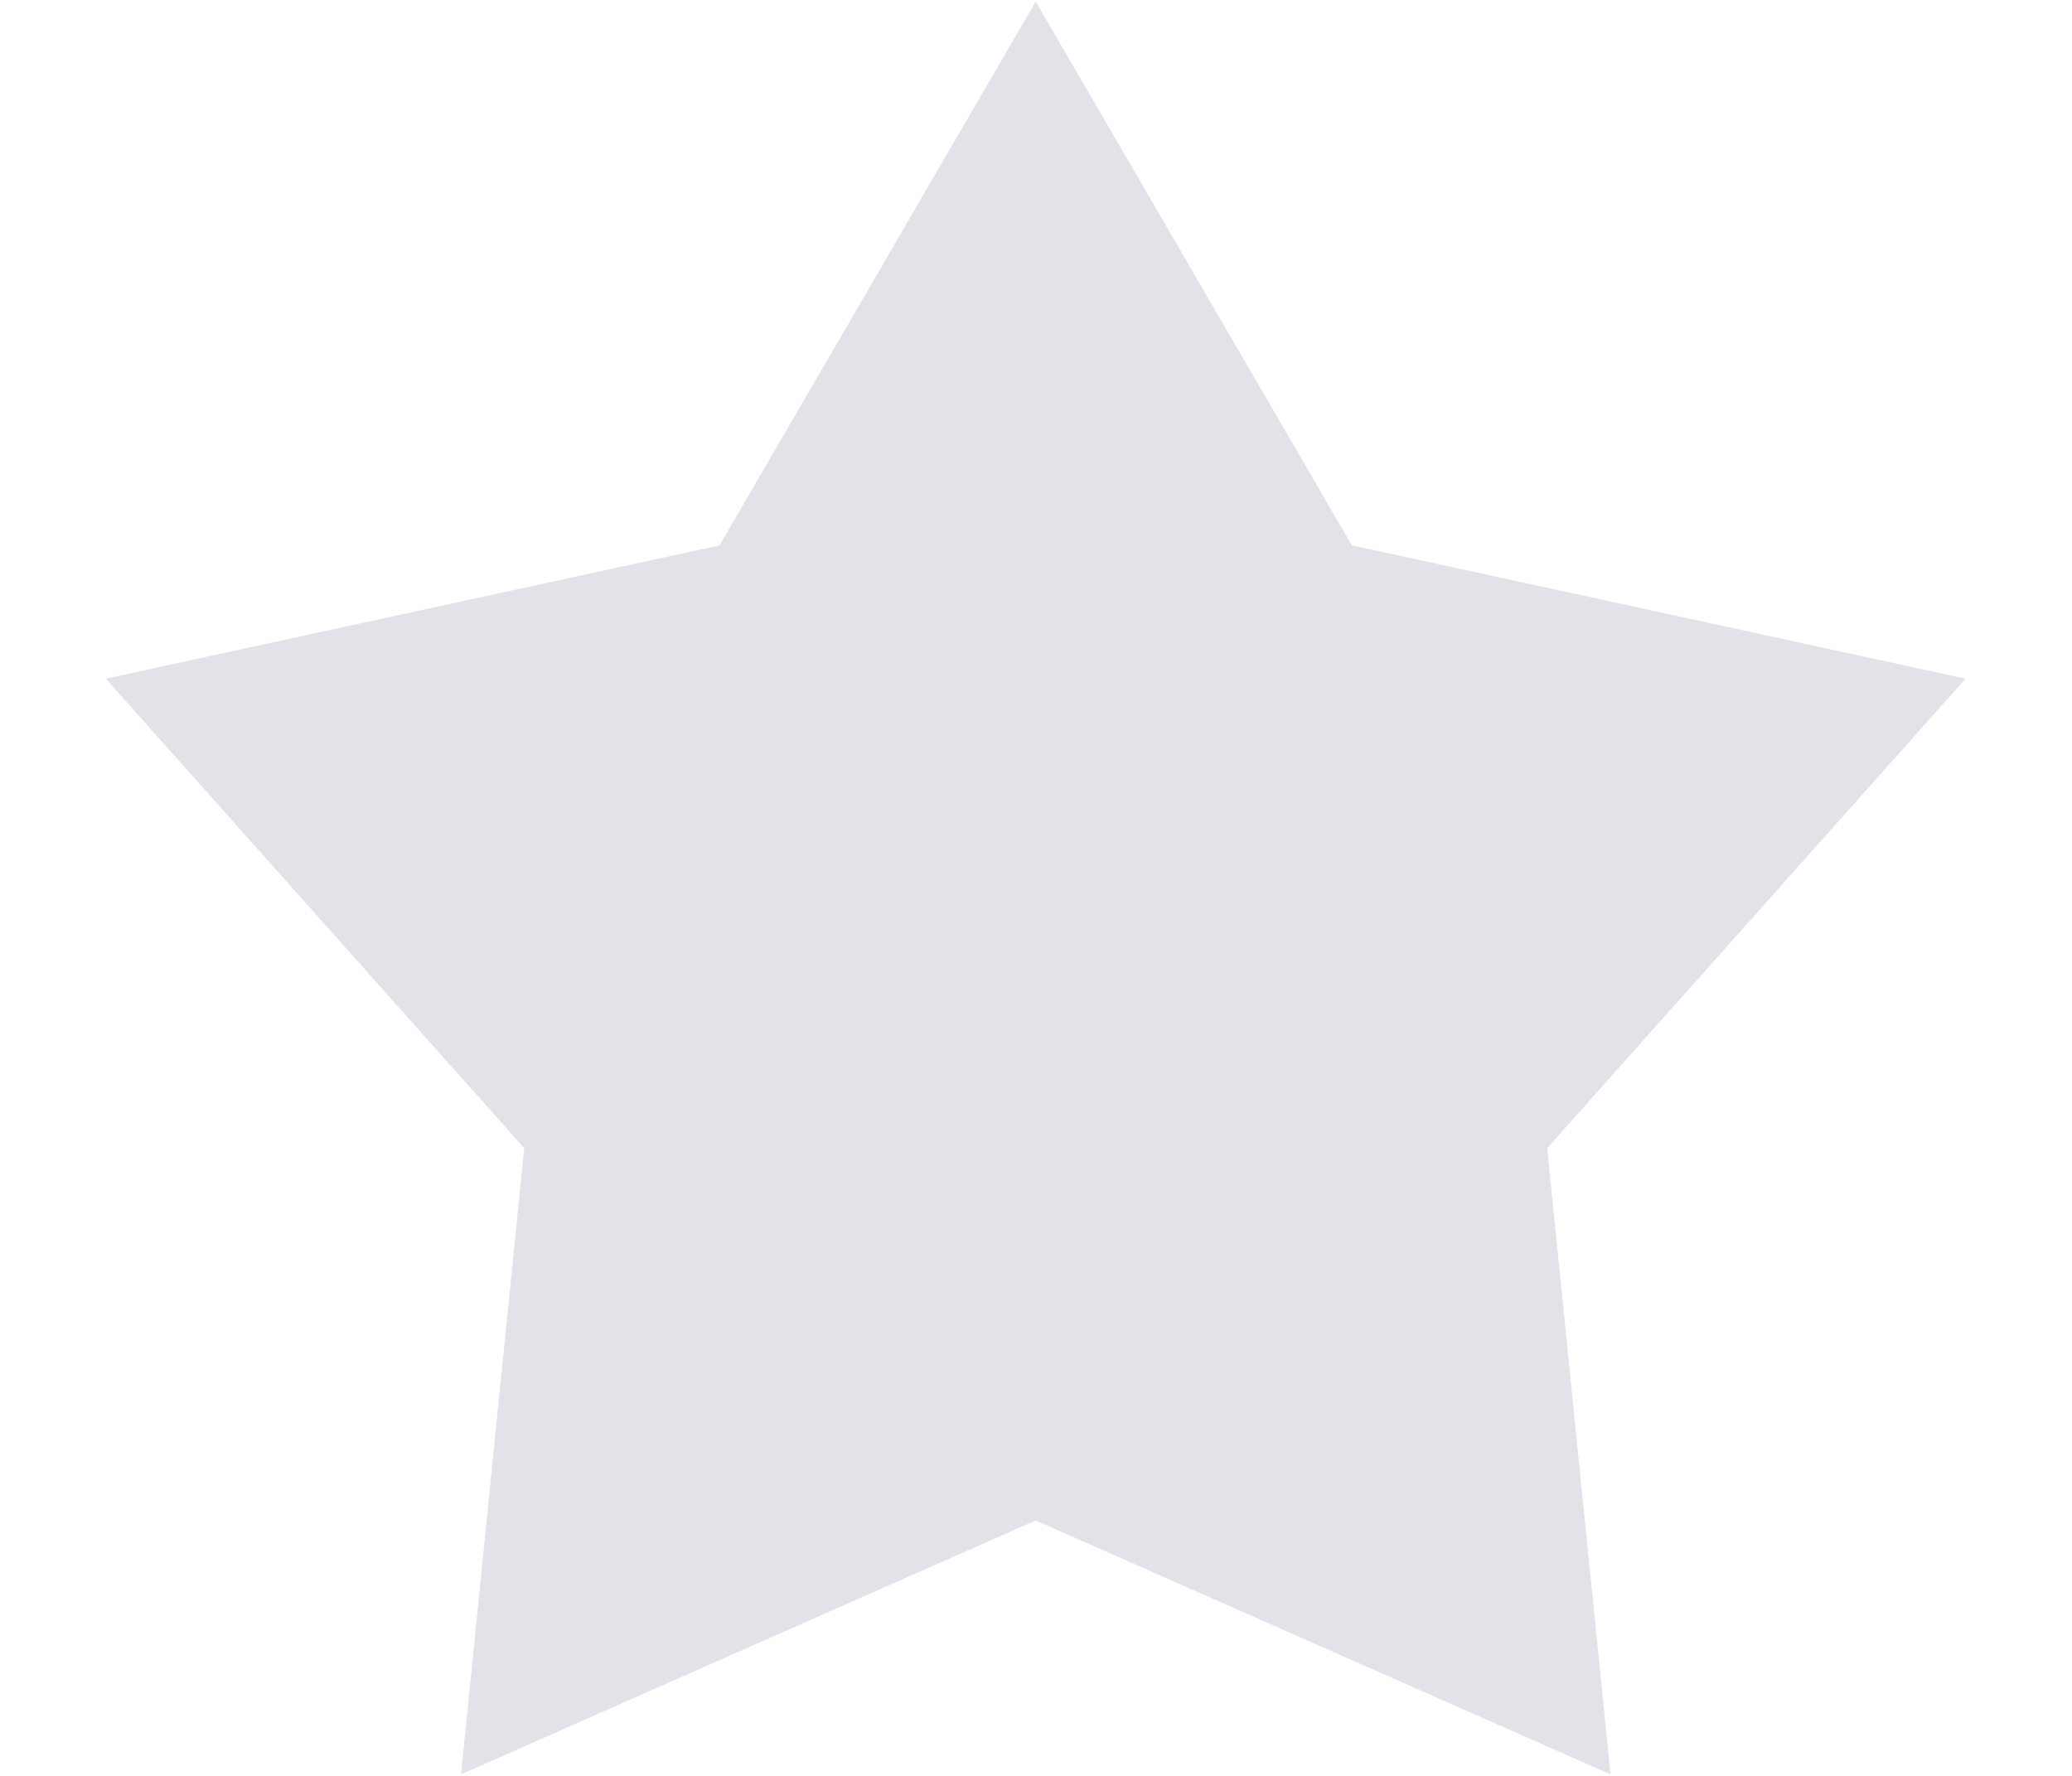 <svg width="14" height="12" viewBox="0 0 14 12" fill="none" xmlns="http://www.w3.org/2000/svg">
<path d="M6.998 0.01L9.134 3.685L13.281 4.586L10.454 7.758L10.882 11.99L6.998 10.274L3.115 11.99L3.542 7.758L0.715 4.586L4.862 3.685L6.998 0.01Z" fill="#E2E3E9"/>
</svg>
